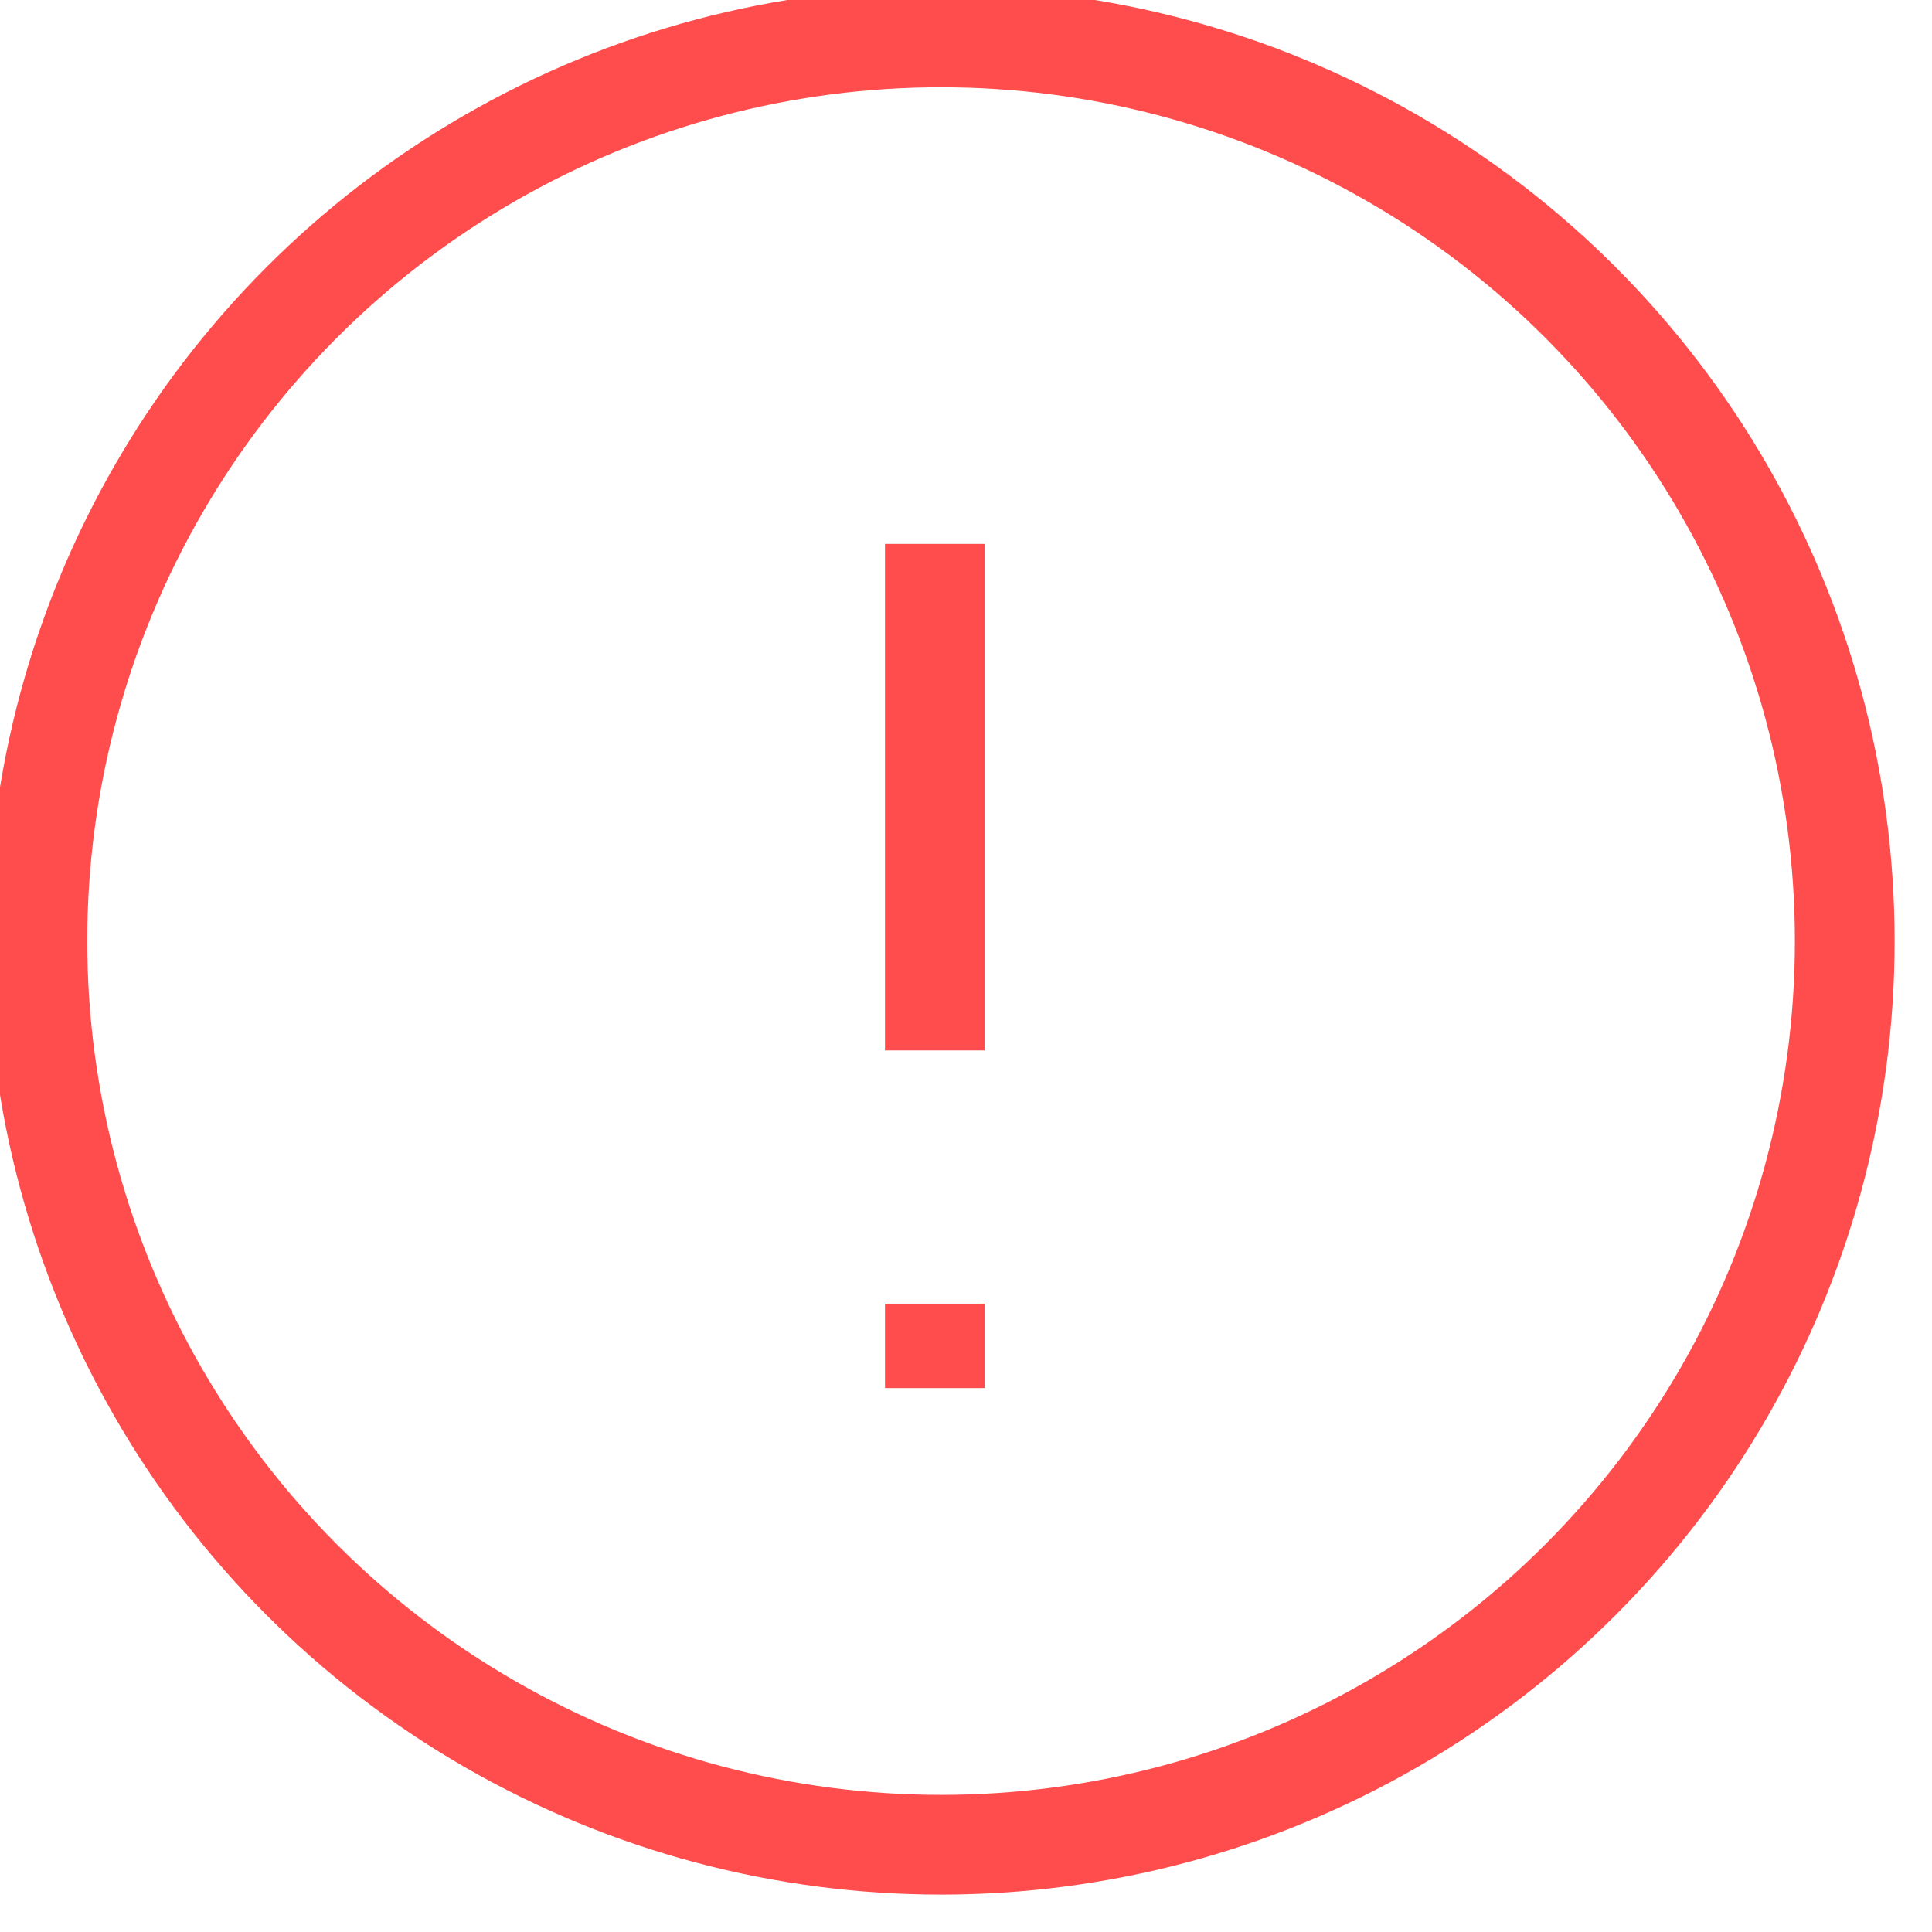 <?xml version="1.0" encoding="UTF-8" standalone="no"?>
<svg width="155px" height="155px" viewBox="0 0 155 155" version="1.1" xmlns="http://www.w3.org/2000/svg" xmlns:xlink="http://www.w3.org/1999/xlink">
    <!-- Generator: Sketch 39.1 (31720) - http://www.bohemiancoding.com/sketch -->
    <title>warning</title>
    <desc>Created with Sketch.</desc>
    <defs></defs>
    <g id="Onboarding" stroke="none" stroke-width="1" fill="none" fill-rule="evenodd" opacity="0.7">
        <g id="0.5-–-Request-Backup" transform="translate(-112, -63)" stroke-width="8" stroke="#FF0000">
            <g id="warning" transform="translate(115, 66)">
                <g id="Group">
                    <circle id="Oval" cx="72.5" cy="72.5" r="72.5"></circle>
                    <path d="M72,40.636 L72,81.273" id="Shape"></path>
                    <path d="M72,101.591 L72,108.364" id="Shape"></path>
                </g>
            </g>
        </g>
    </g>
</svg>